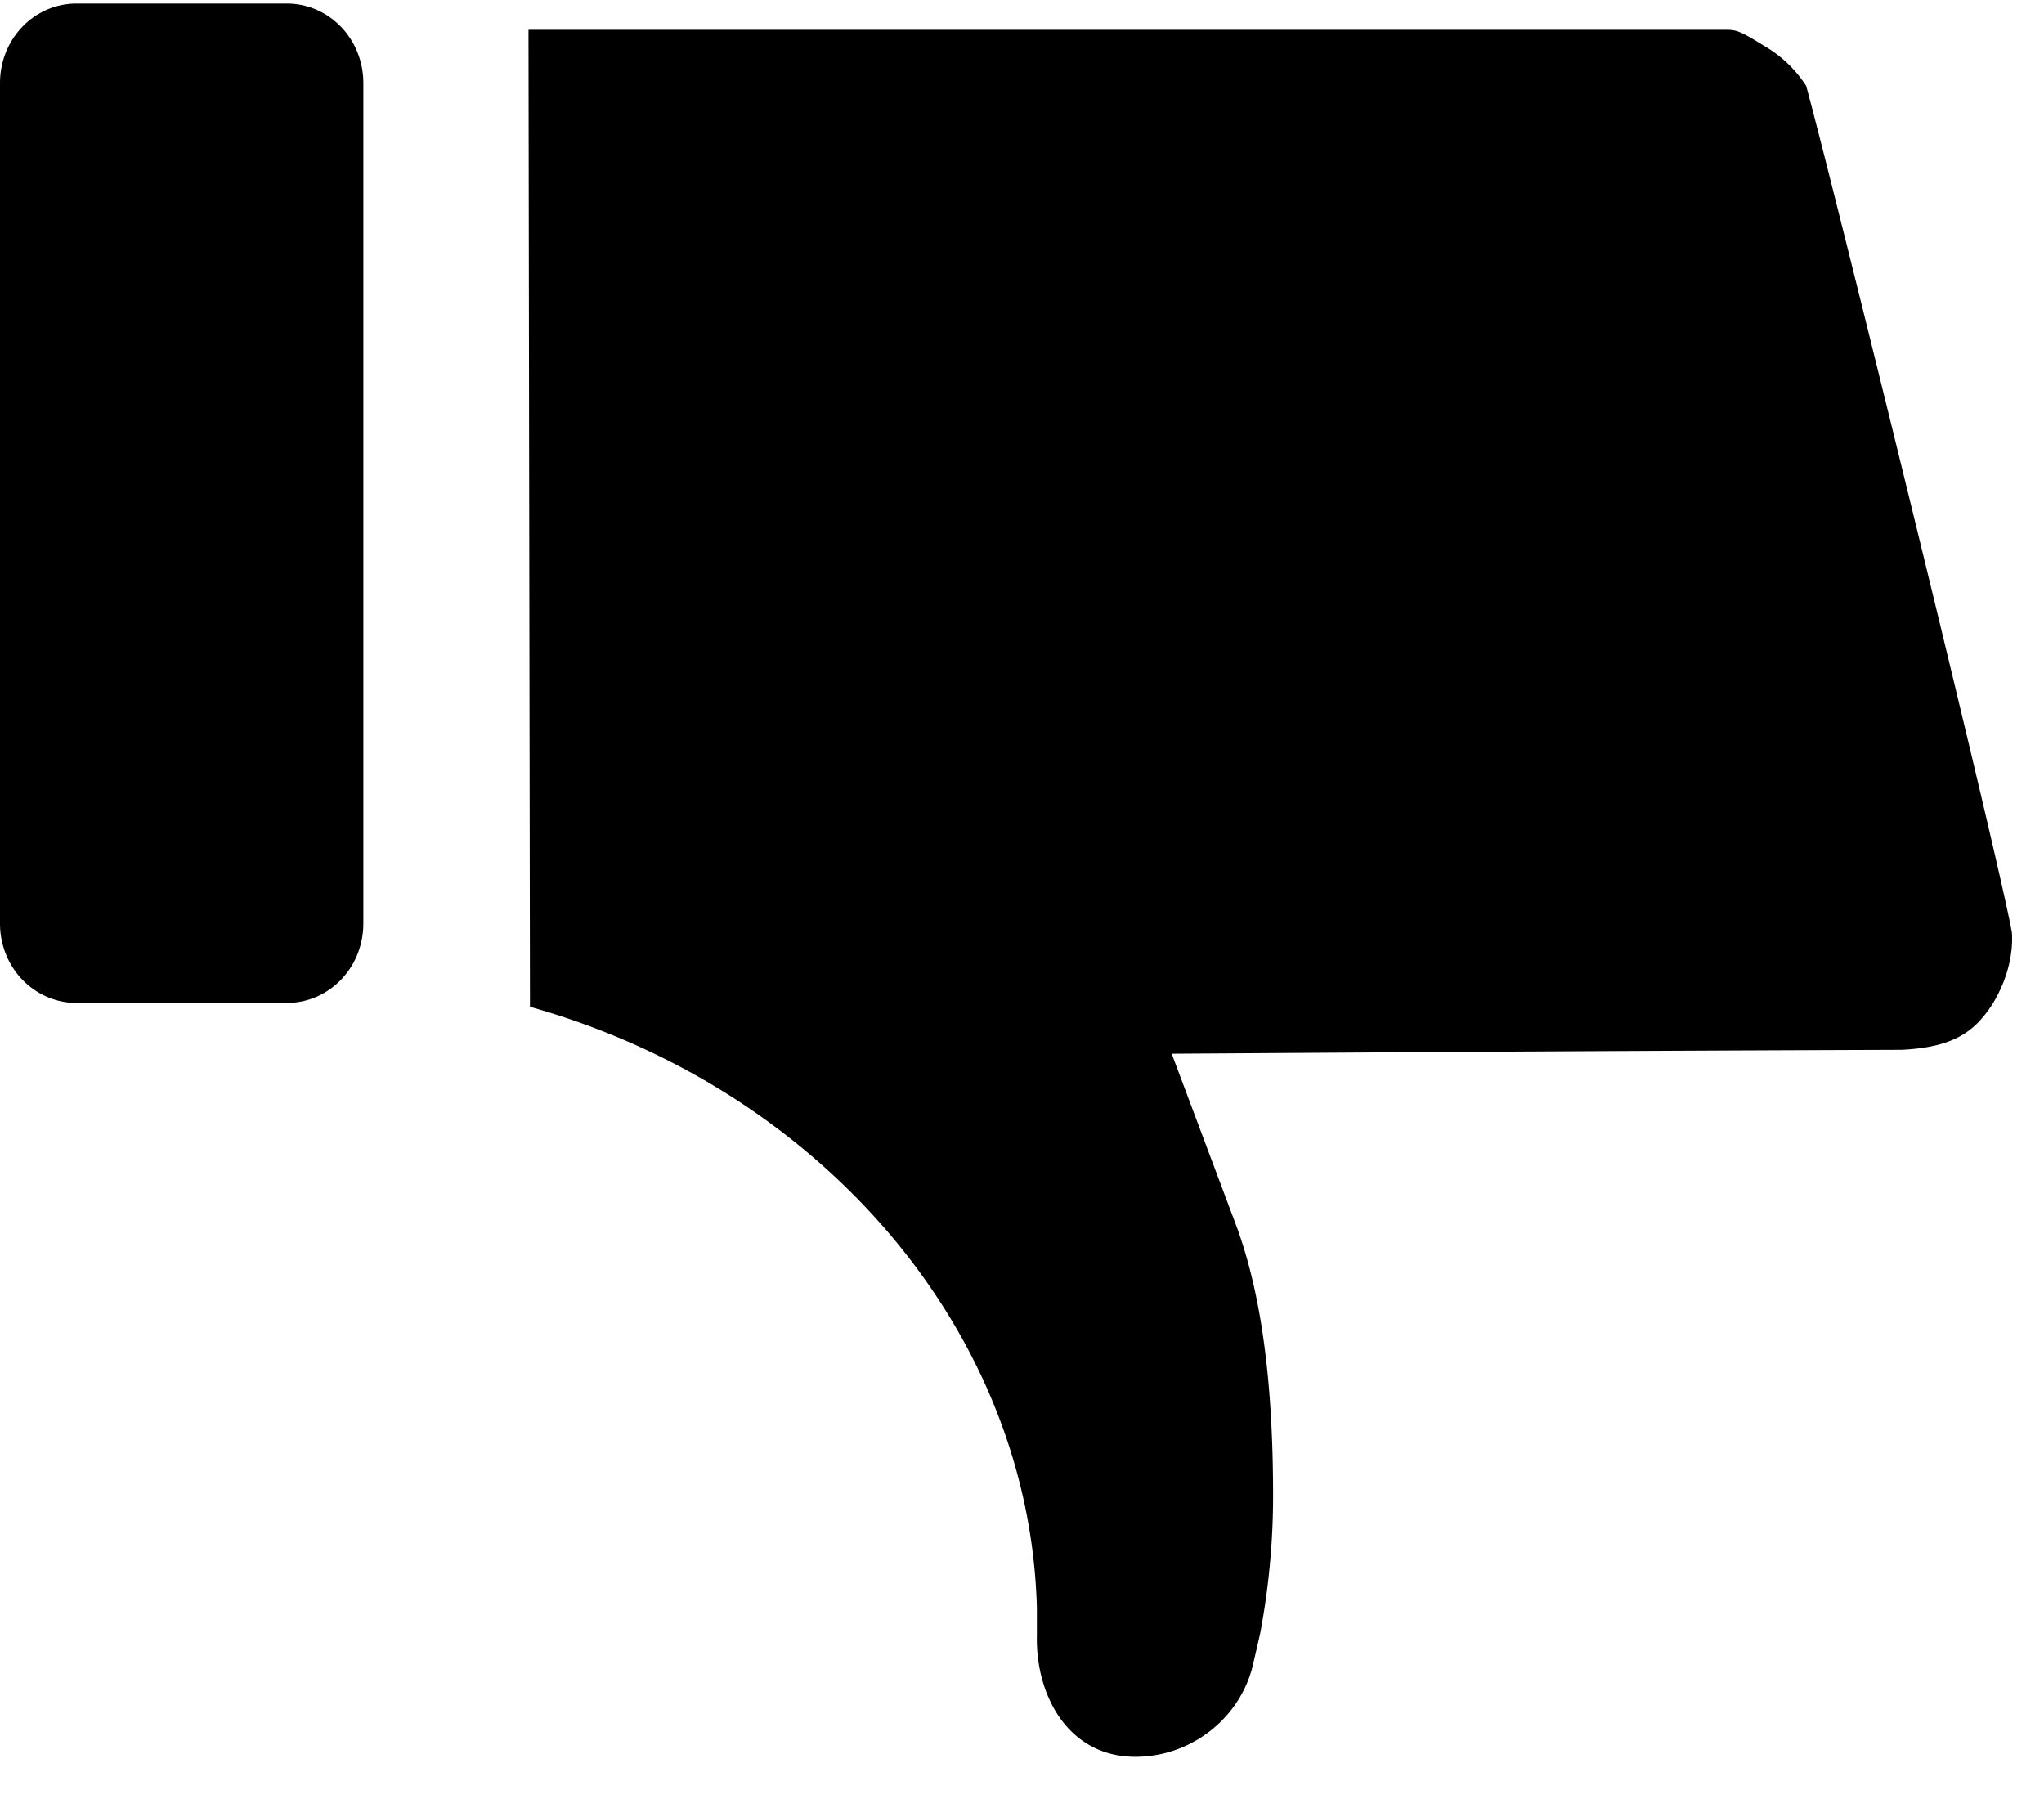 <svg width="25" height="22" xmlns="http://www.w3.org/2000/svg"><path d="M13.888 21.484c.673 0 1.275-.463 1.435-1.117l.088-.382c.107-.559.16-1.133.16-1.691 0-1.388-.142-2.457-.443-3.286l-.797-2.122 2.498-.016a2257.5 2257.5 0 0 1 6.431-.032c.638-.032.886-.223 1.099-.542.212-.335.265-.67.248-.894-.16-.909-2.18-9.124-2.516-10.352a1.506 1.506 0 0 0-.496-.479c-.337-.207-.355-.207-.514-.207H6.464l.018 11.948c3.526.989 6.112 3.94 6.2 7.354V20c-.017.718.373 1.484 1.206 1.484zM3.506 12.265H.938c-.52 0-.938-.433-.938-.972V1.016C0 .476.417.043.938.043h2.568c.521 0 .938.434.938.973v10.277c0 .539-.417.972-.938.972zM5.18-1.333h-.222.222c-.11 0-.11 0 0 0z"/></svg>